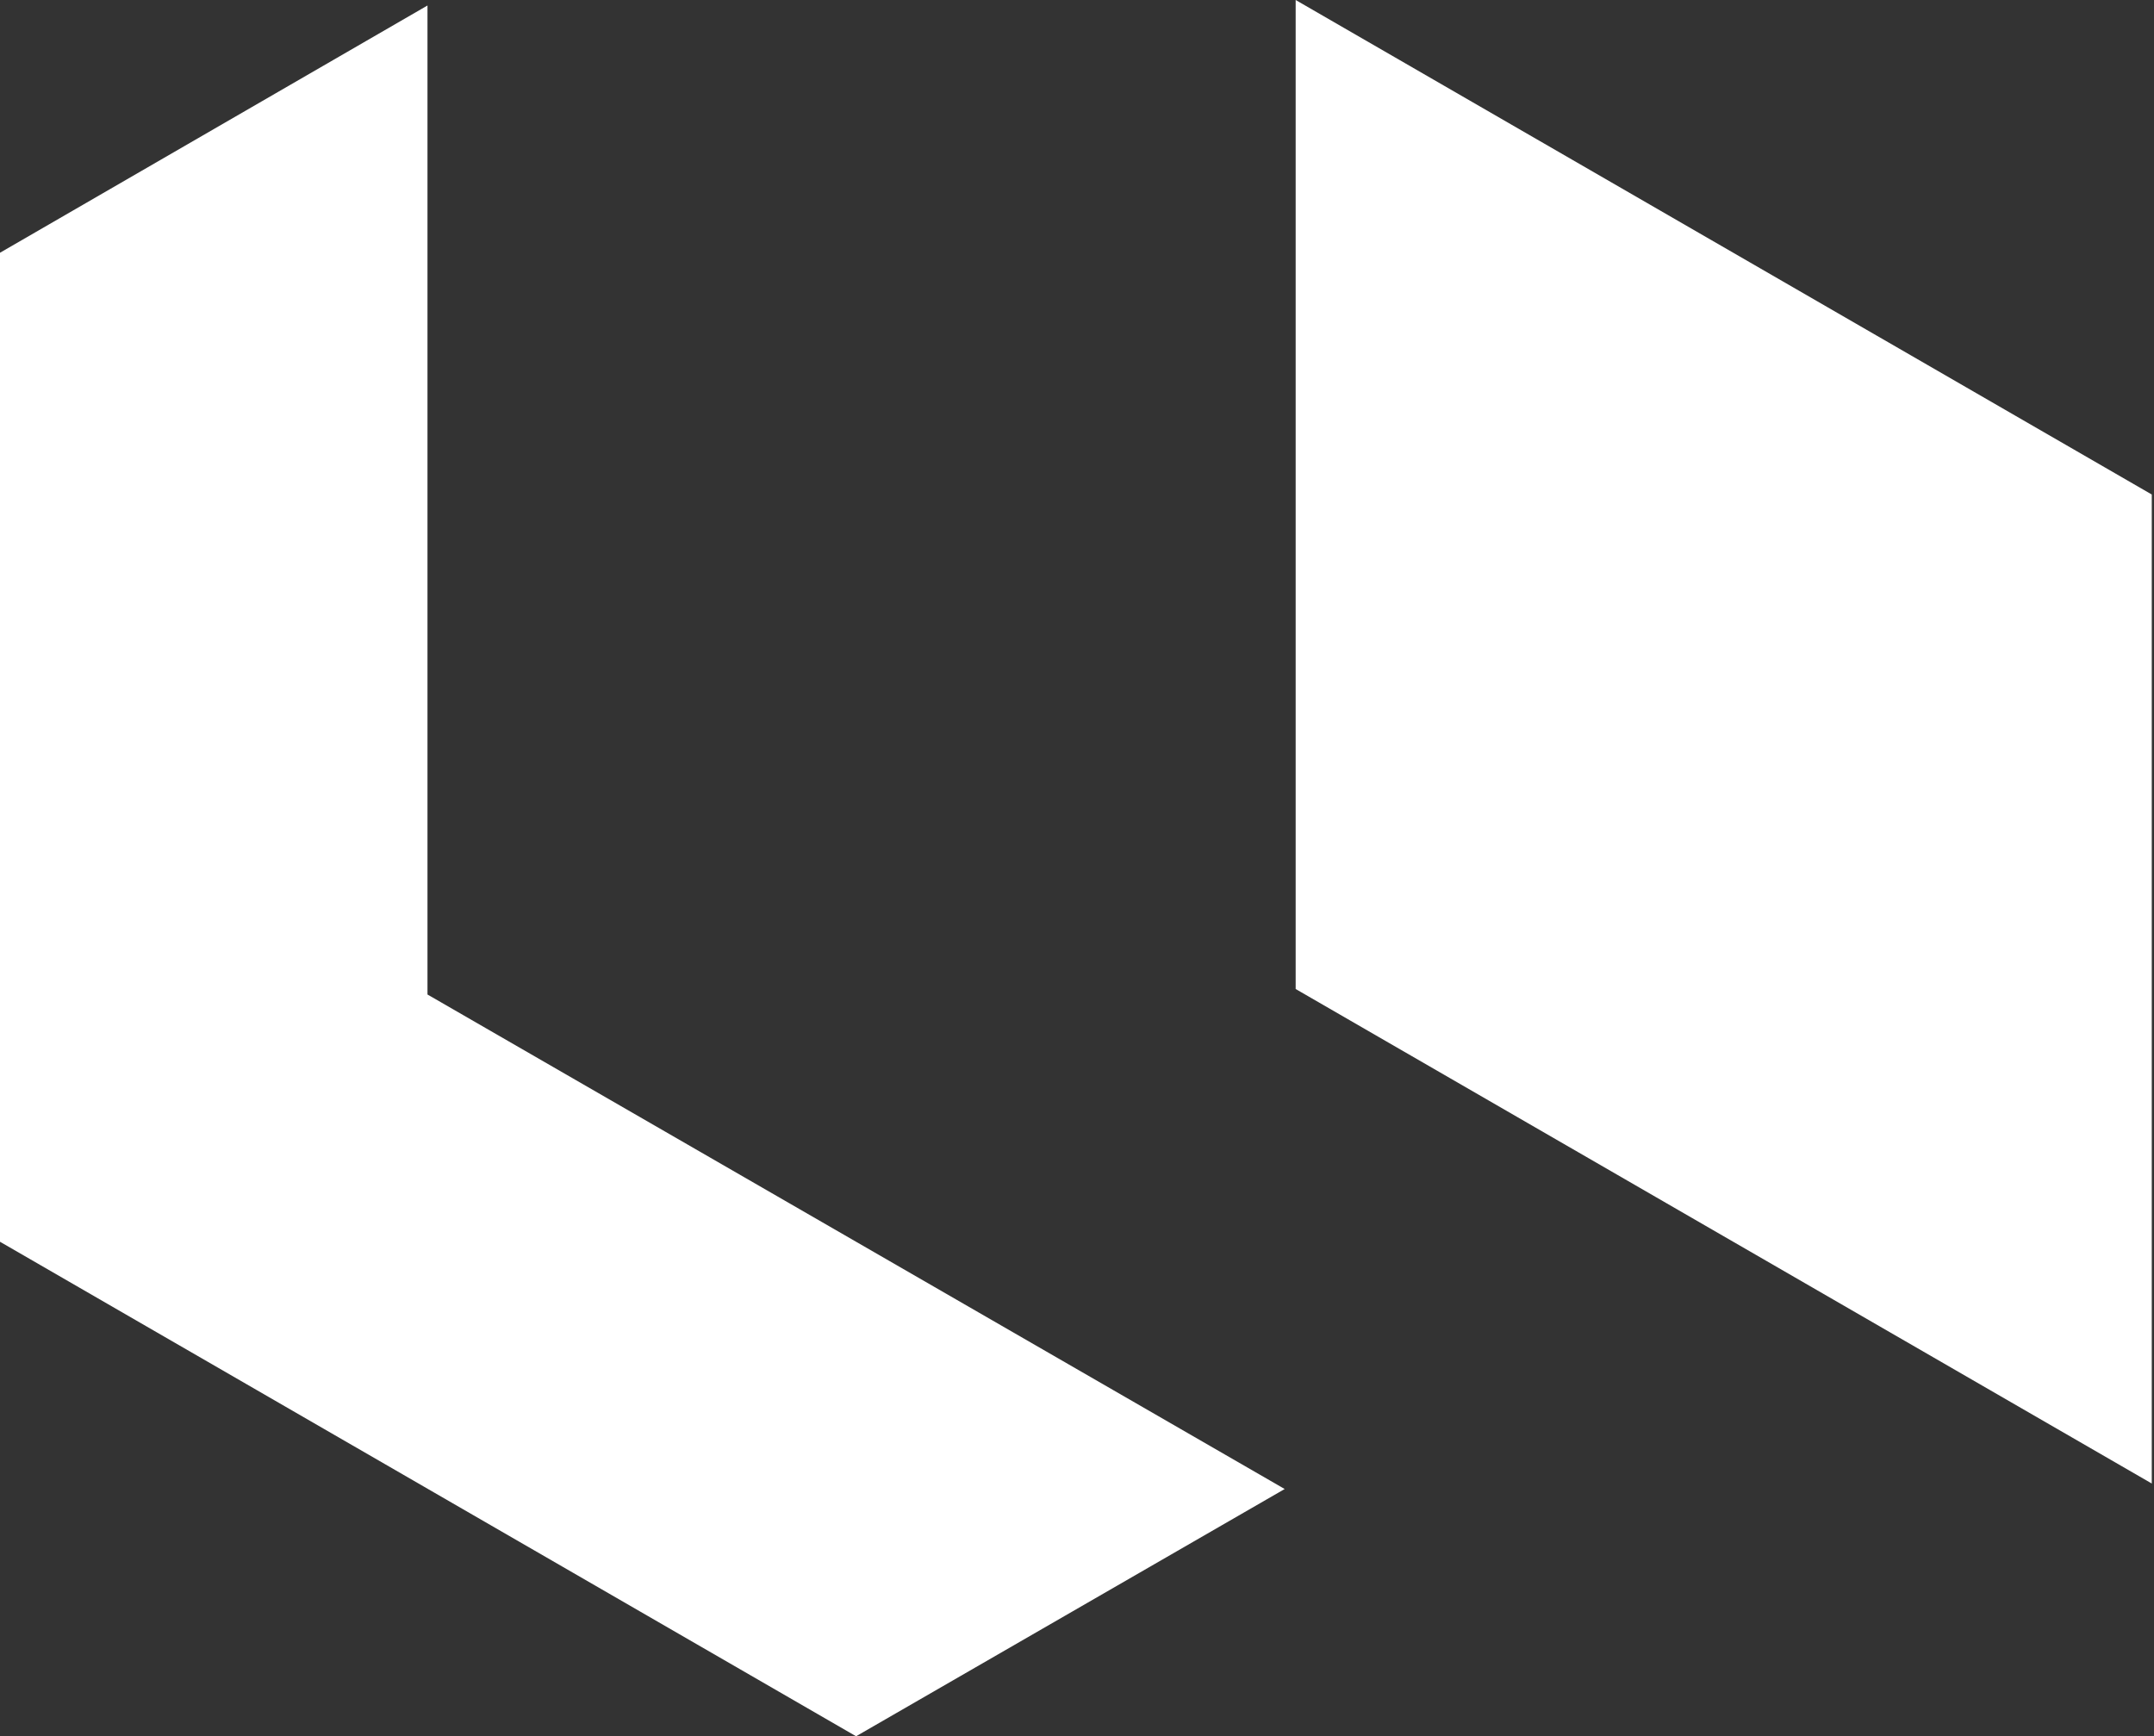 <svg xmlns="http://www.w3.org/2000/svg" viewBox="0 0 196 158"><rect x="0" y="0" width="196" height="158" fill="#333333" stroke="none"/><svg width="117" height="158" viewBox="0 0 117 158" fill="none" xmlns="http://www.w3.org/2000/svg" x="0"><path d="M77.898 158L116.898 135.5L38.898 90.5V0.5L-0.001 23V113L77.898 158Z" fill="white" style="fill:white;fill-opacity:1;" /></svg><svg width="79" height="135" viewBox="0 0 79 135" fill="none" xmlns="http://www.w3.org/2000/svg" x="117"><path d="M78.797 135V45L0.897 0V90L78.797 135Z" fill="white" style="fill:white;fill-opacity:1;" /></svg></svg>